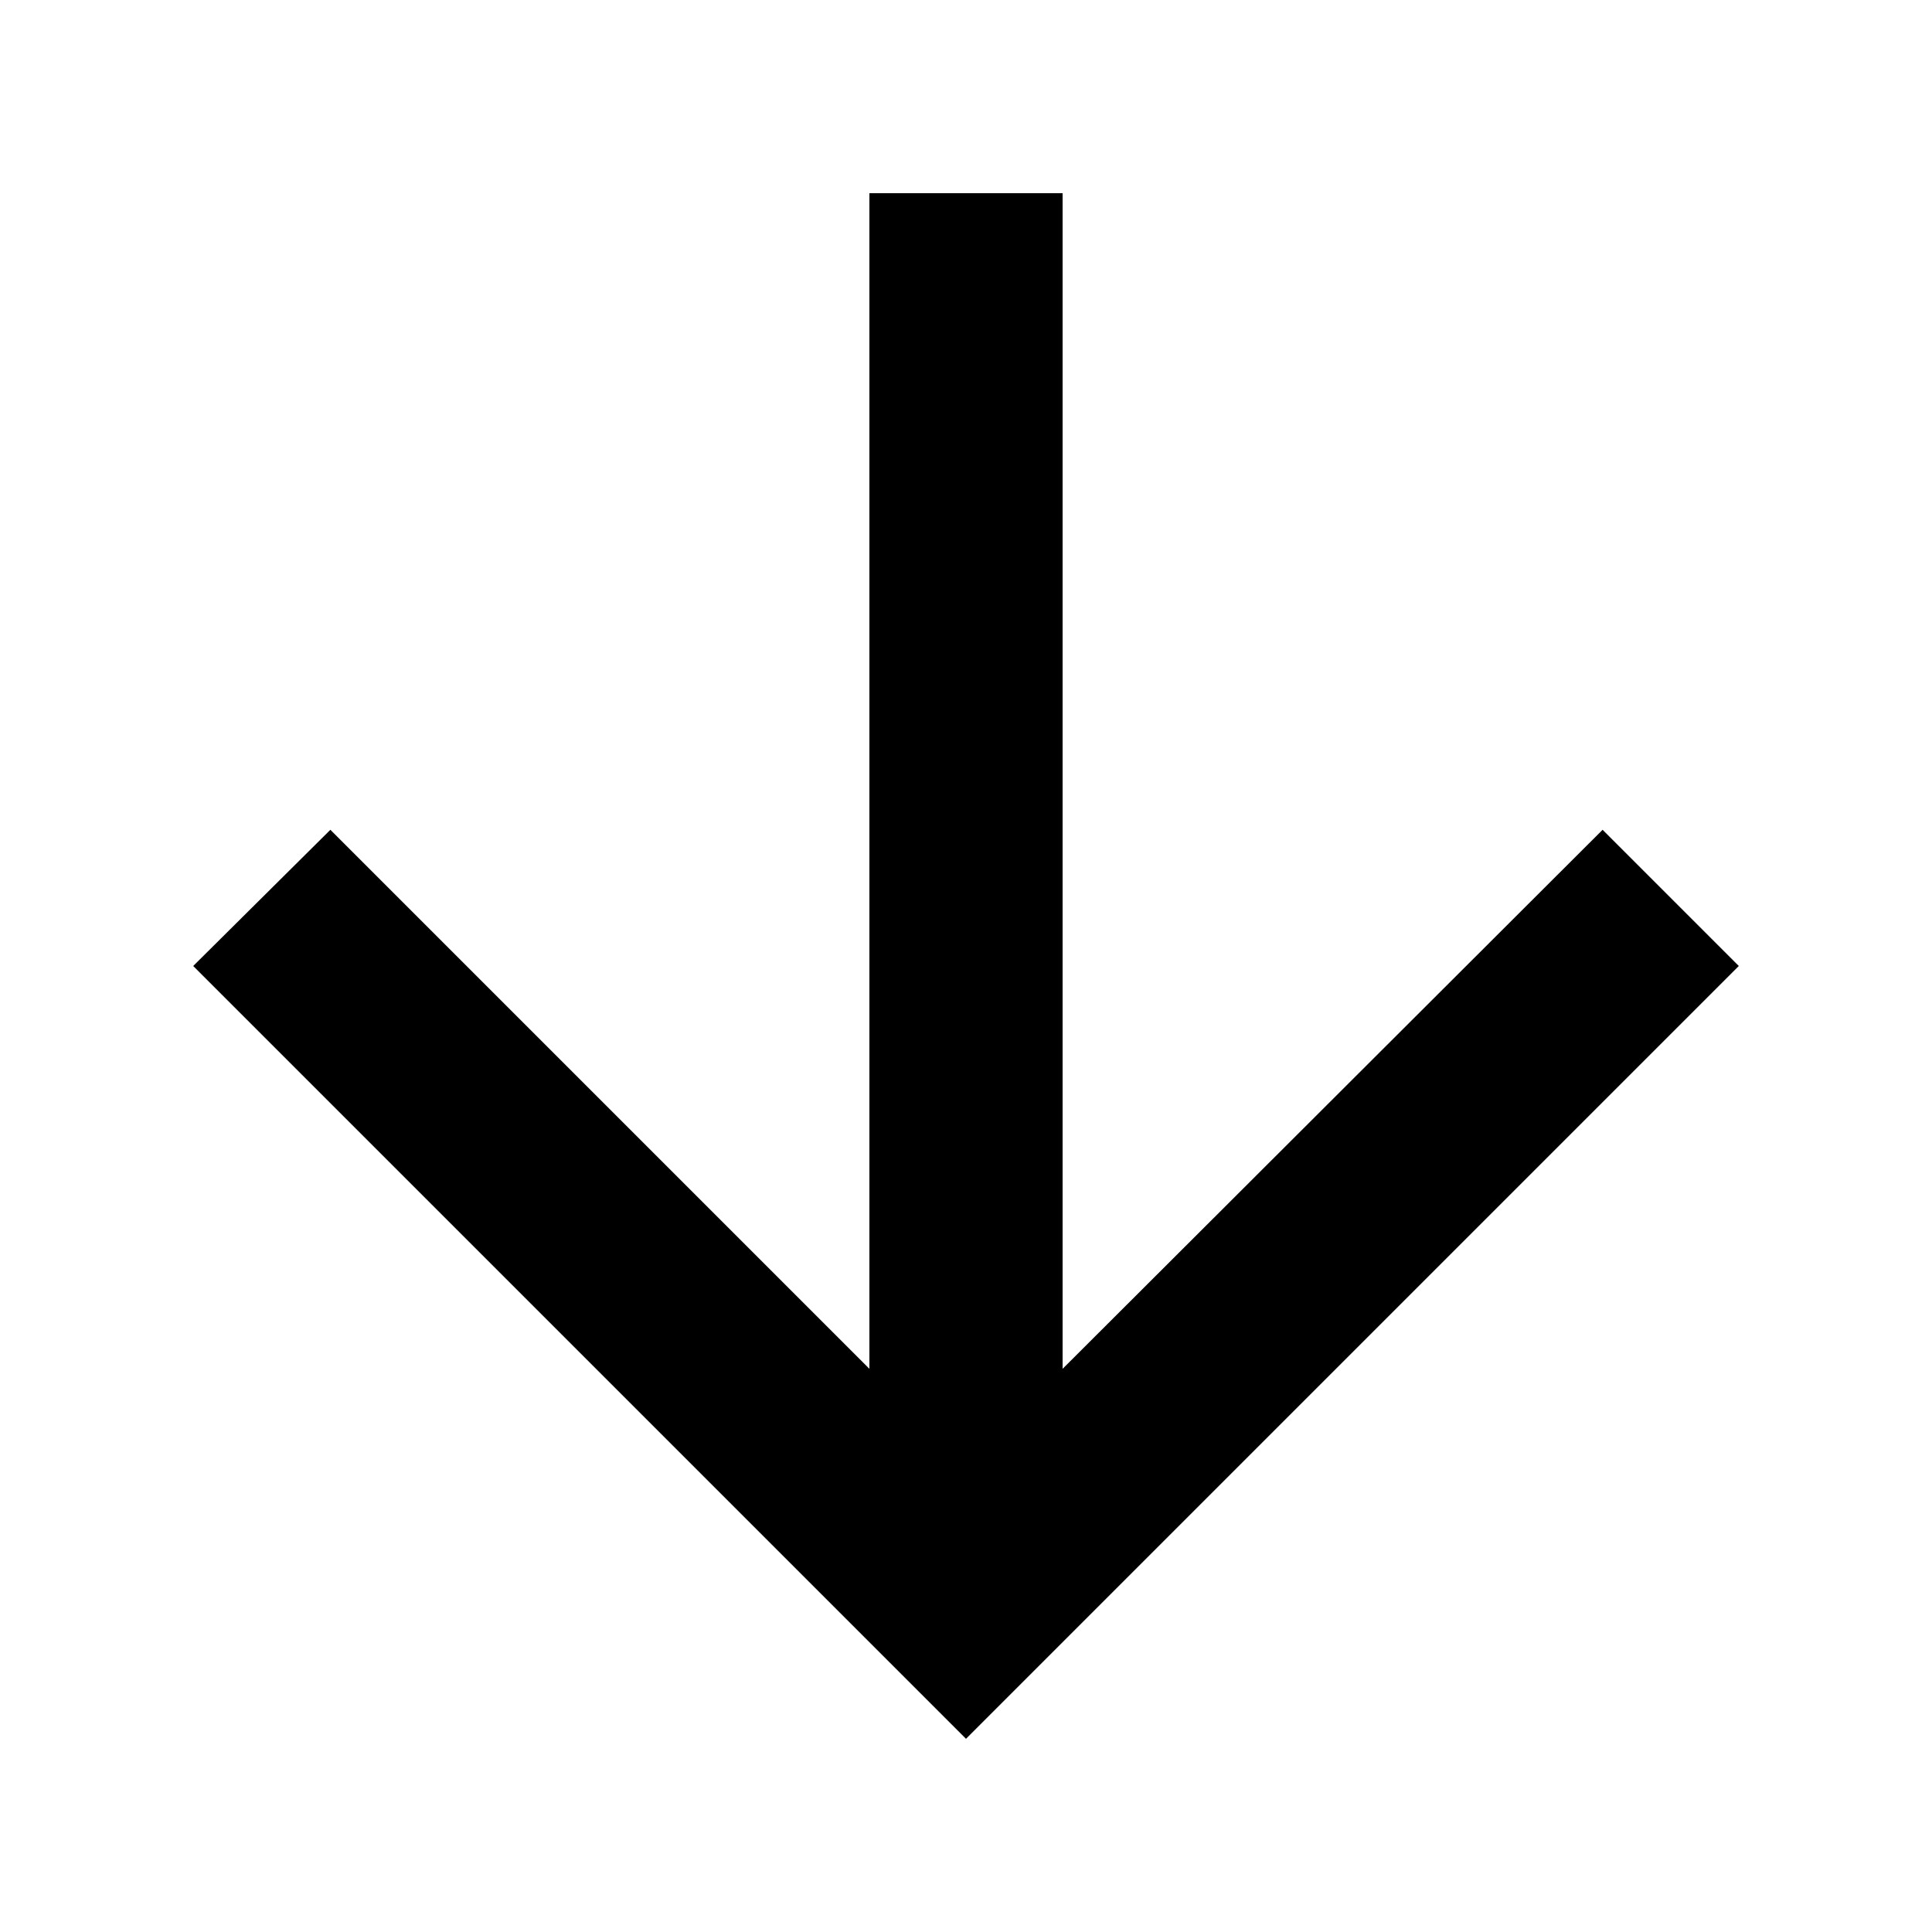 <svg xmlns="http://www.w3.org/2000/svg" xmlns:xlink="http://www.w3.org/1999/xlink" width="20" height="20" viewBox="0 0 20 20"><path fill="currentColor" d="m2 10l1.42-1.41L9 14.17V2h2v12.17l5.59-5.58L18 10l-8 8z"/></svg>
